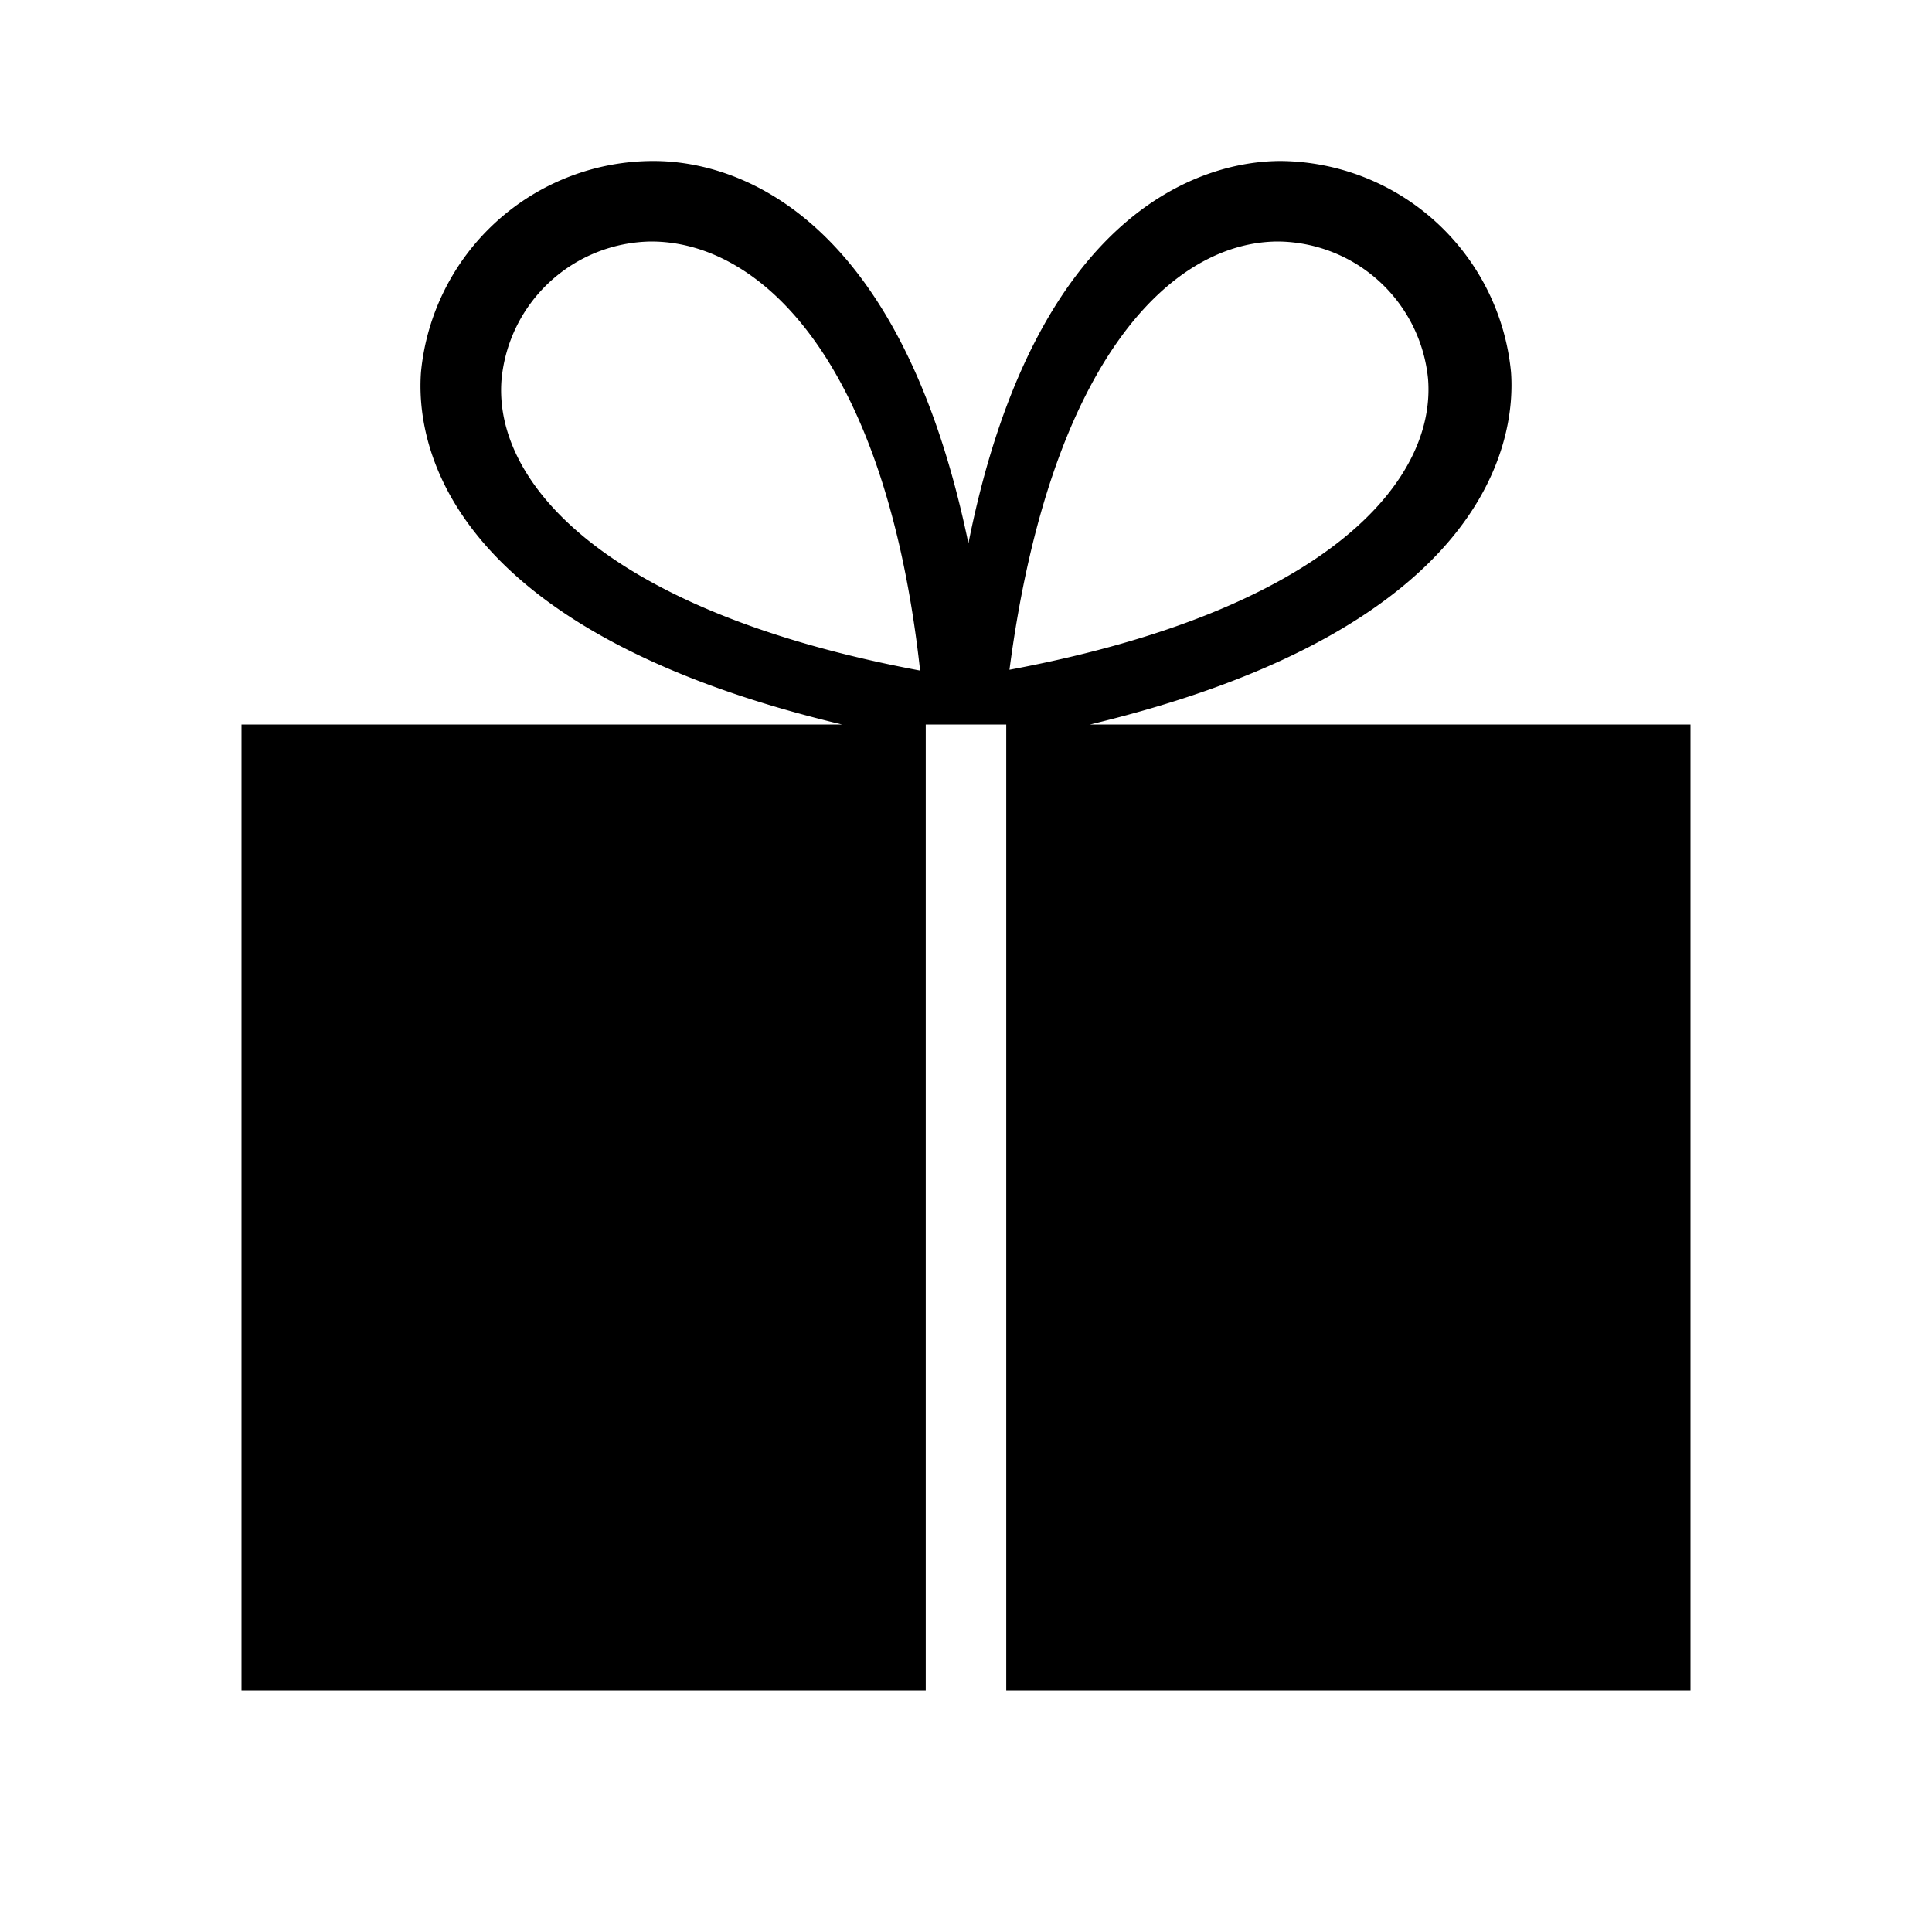 <svg id="Layer_1" data-name="Layer 1" xmlns="http://www.w3.org/2000/svg" viewBox="0 0 24 24"><title>iconoteka_gift__present__charity_r_f</title><path d="M13.54,9c5-1.2,5.29-3.58,5.23-4.38A2.9,2.9,0,0,0,15.91,2h0c-1,0-3.06.64-3.88,4.75C11.18,2.65,9.15,2,8.12,2h0A2.9,2.9,0,0,0,5.23,4.62c-.06.8.2,3.18,5.23,4.38H3V21h8.5V9h1V21H21V9ZM6.23,4.72A1.89,1.89,0,0,1,8.09,3h0C9.42,3,11,4.43,11.43,8.33,7.53,7.6,6.13,6,6.23,4.72ZM15.88,3h0a1.89,1.89,0,0,1,1.86,1.71c.1,1.29-1.3,2.88-5.2,3.61C13.05,4.43,14.58,3,15.88,3Z"/></svg>